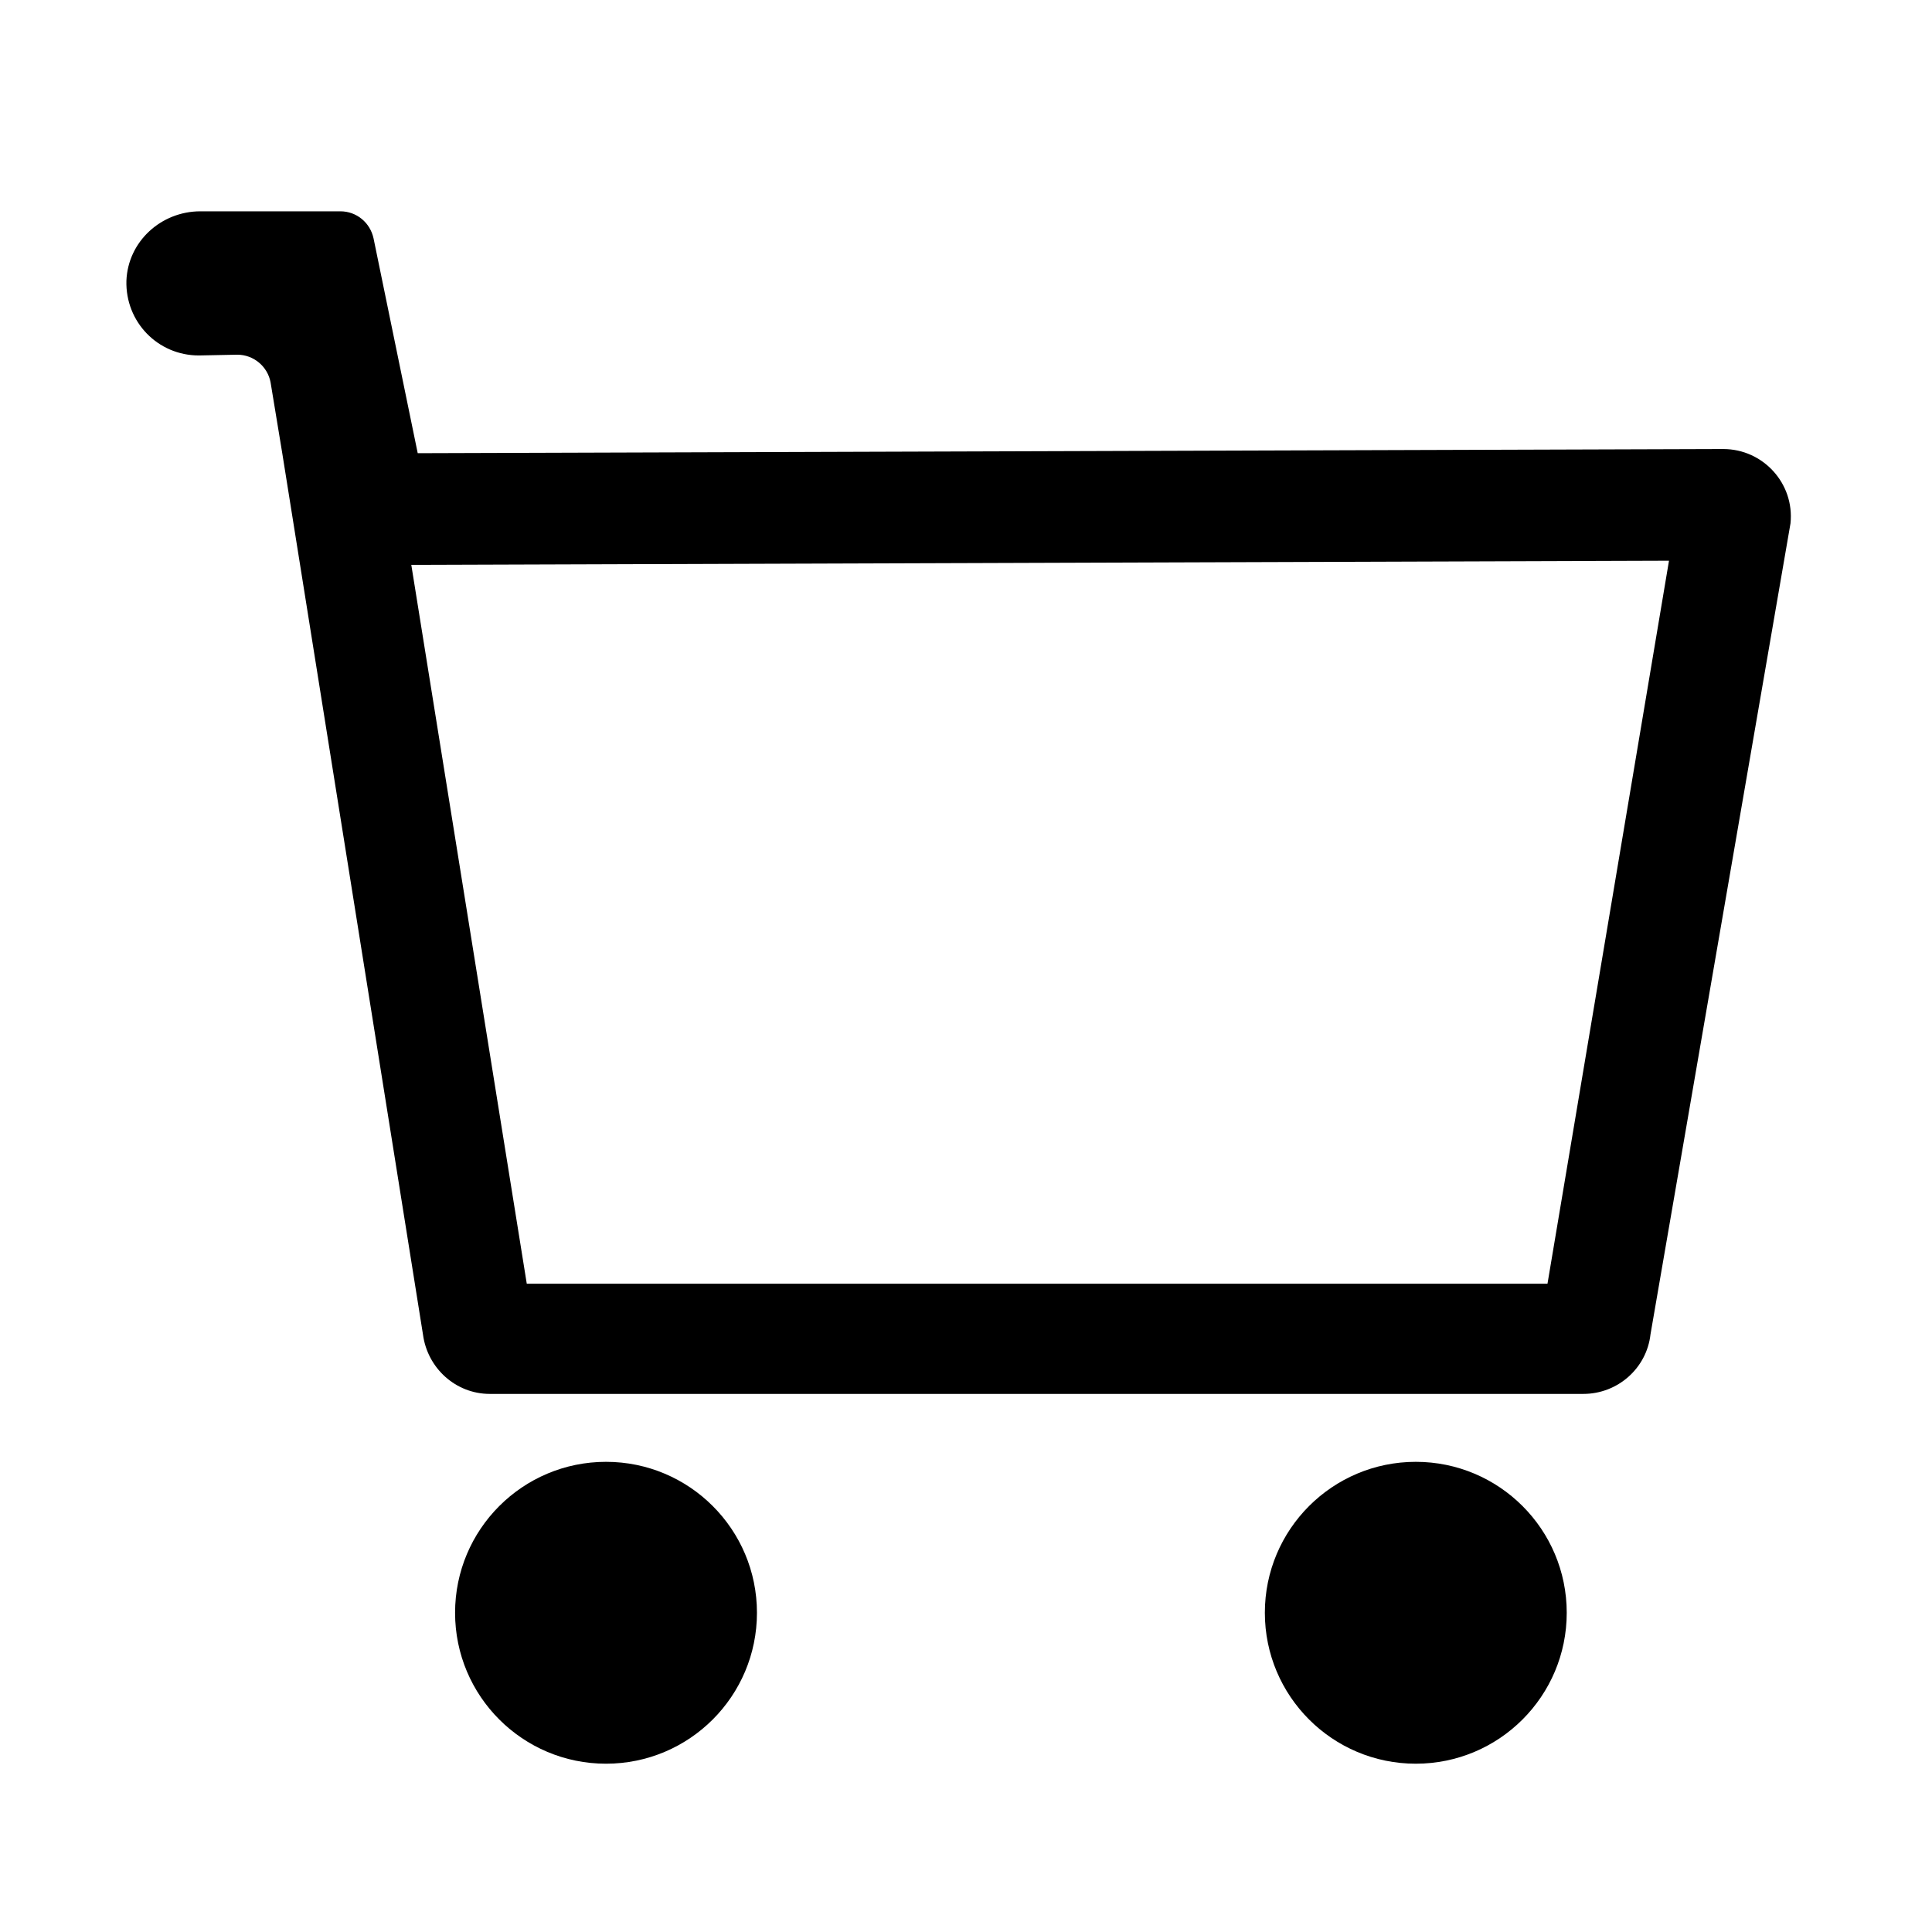<?xml version="1.0" encoding="utf-8"?>
<!-- Generator: Adobe Illustrator 25.2.3, SVG Export Plug-In . SVG Version: 6.00 Build 0)  -->
<svg version="1.1" id="Outline" xmlns="http://www.w3.org/2000/svg" xmlns:xlink="http://www.w3.org/1999/xlink" x="0px" y="0px"
	 viewBox="0 0 512 512" style="enable-background:new 0 0 512 512;" xml:space="preserve">
<g>
	<g>
		<path d="M442.3,148.6l-32.2,191.6H139.6L109,149.7h1.7L442.3,148.6 M56.9,56h-3.8c-10.4,0-19.2,8-19.6,18.4
			c-0.3,10.9,8.3,19.8,19.2,19.8L62.8,94h0.1c4.3,0,8,3.1,8.8,7.3l3.1,18.8l37.3,233.6c1.2,8.9,8.7,15.7,17.7,15.7h289.8
			c9.1,0,16.8-6.8,17.8-15.8l37.1-214.9c1.1-10.6-7.3-19.7-17.8-19.7c0,0,0,0-0.1,0l-345.9,1.1L99,63.2C98.1,59,94.5,56,90.2,56l0,0
			c-3.9,0-9.2,0-14.9,0C69.3,56,62.9,56,56.9,56L56.9,56z"/>
	</g>
	<circle cx="160.6" cy="427.4" r="40"/>
	<circle cx="375.2" cy="427.4" r="40"/>
</g>
</svg>
